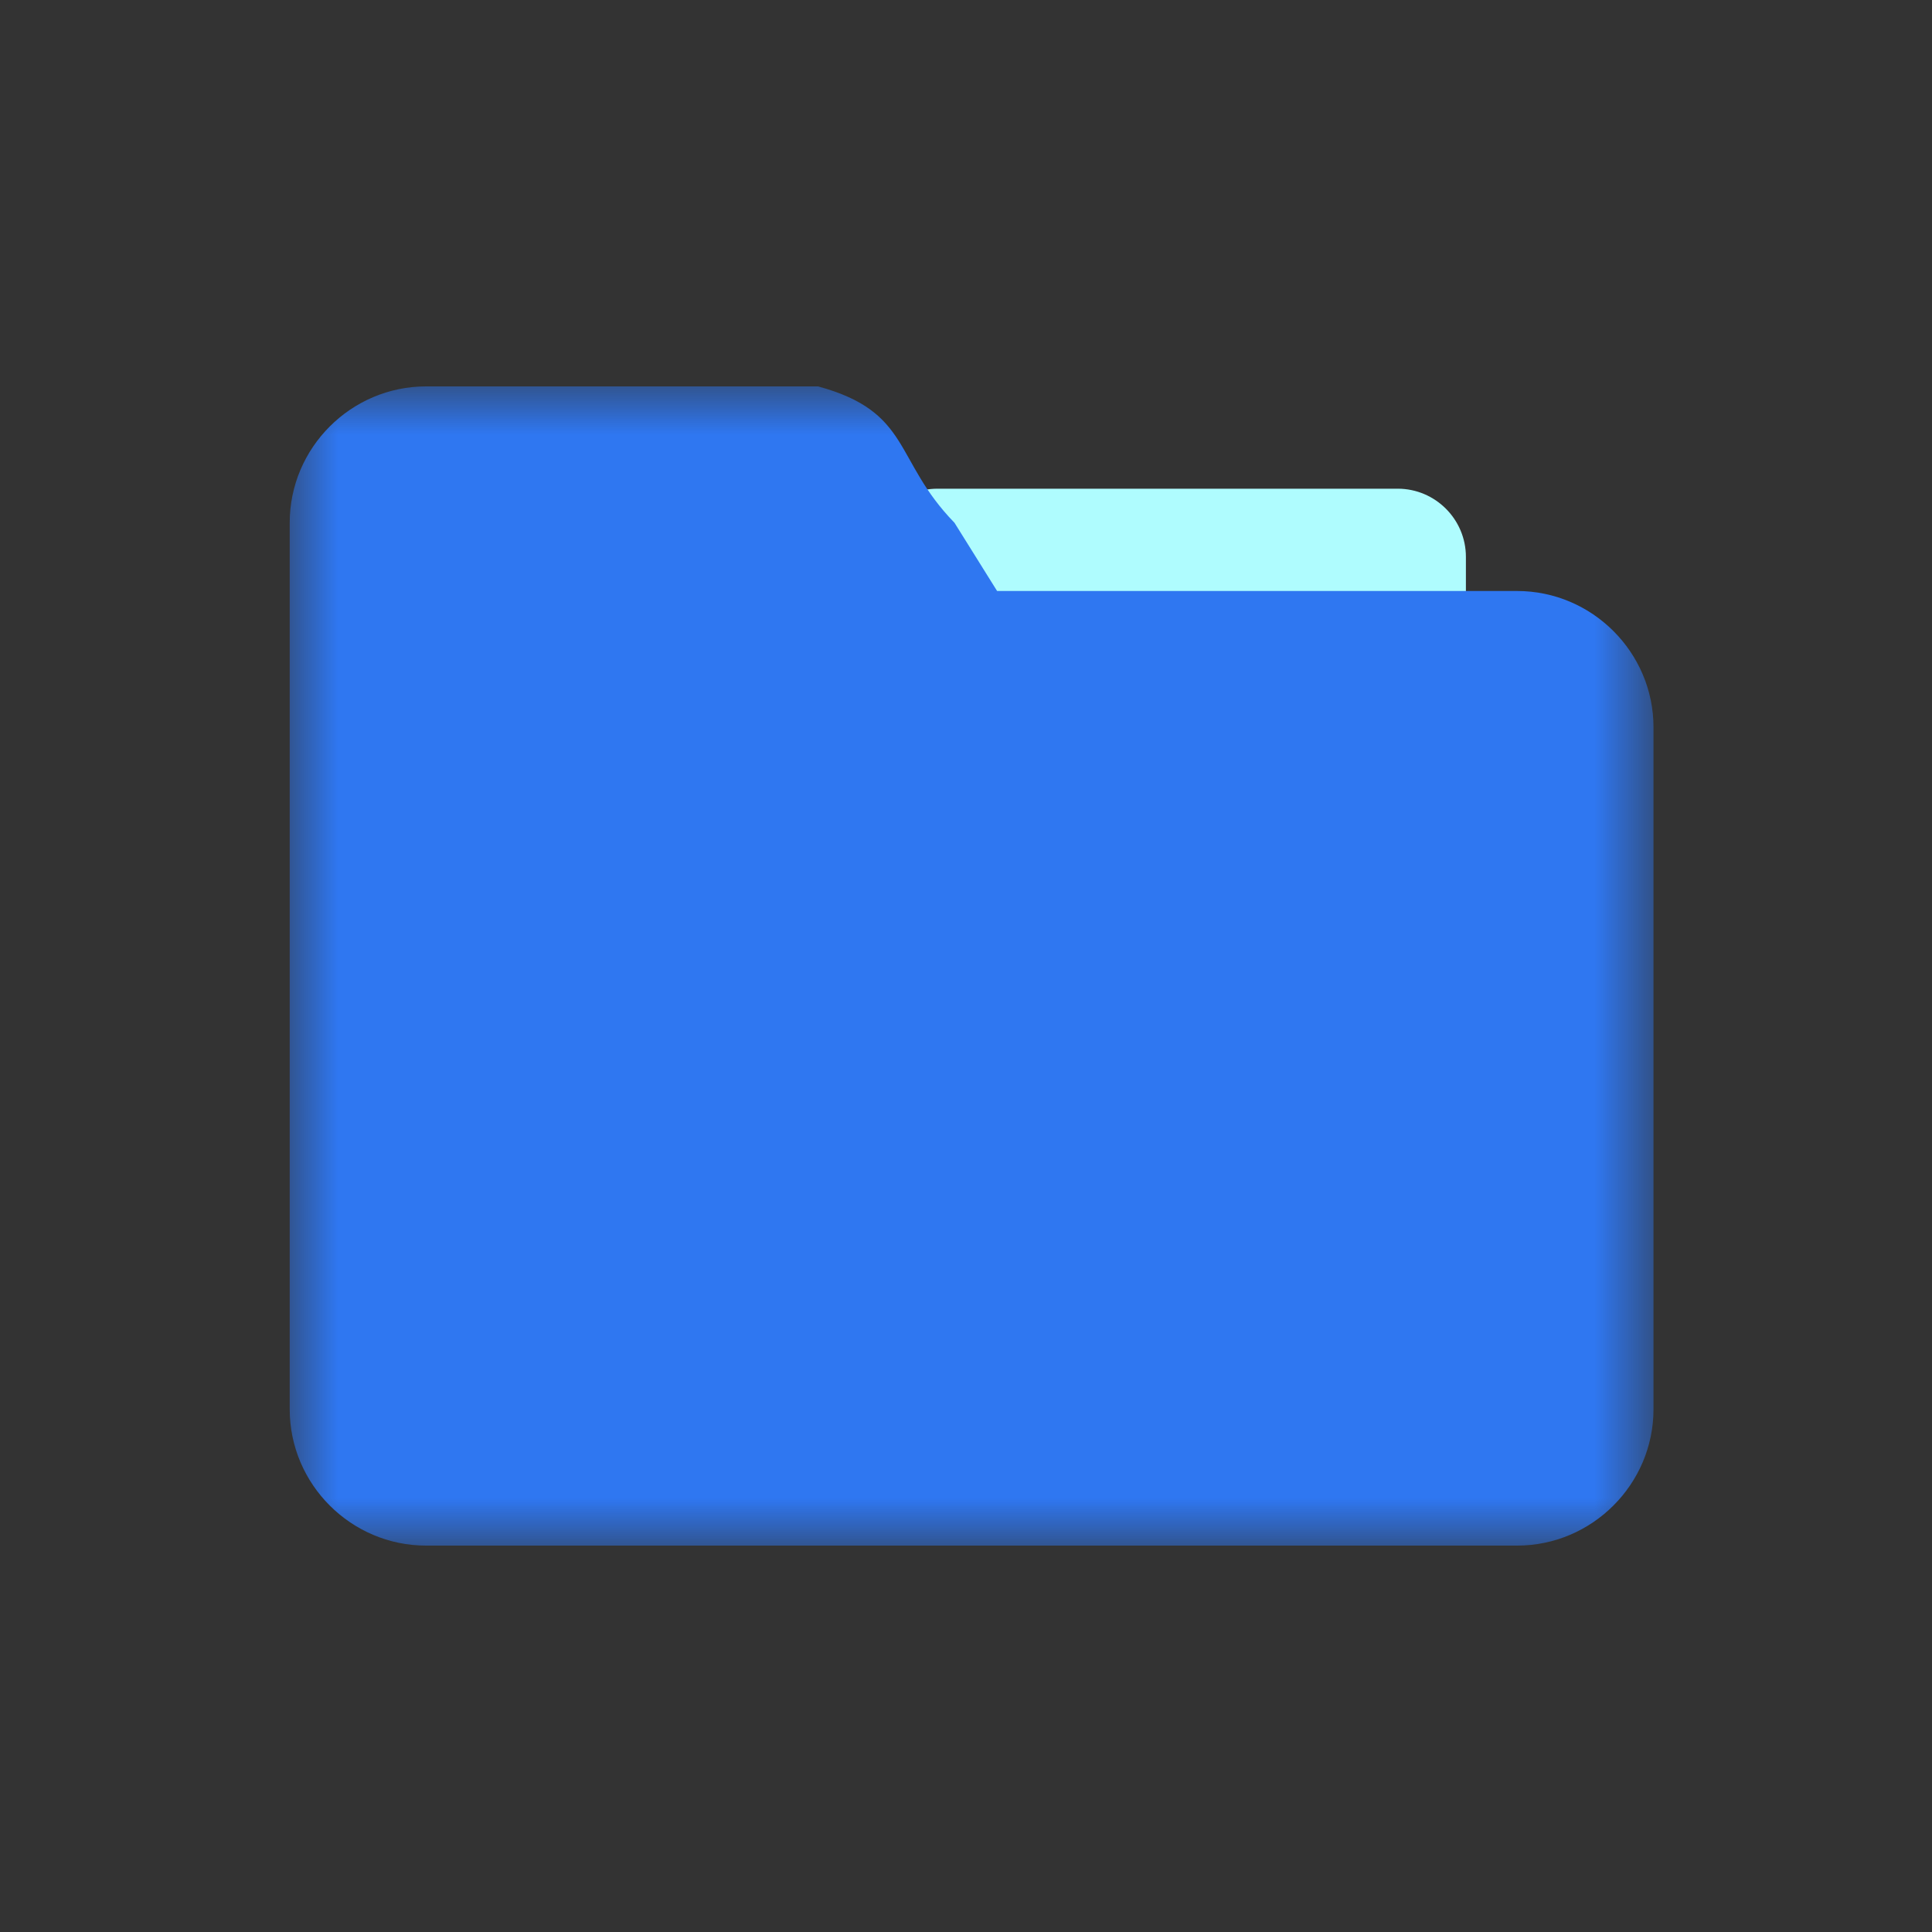 <?xml version="1.0" encoding="UTF-8"?>
<svg width="20px" height="20px" viewBox="0 0 20 20" version="1.1" xmlns="http://www.w3.org/2000/svg" xmlns:xlink="http://www.w3.org/1999/xlink">
    <rect x="0" y="0" width="20" height="20" fill="#333333" stroke="none"/>
    <title>切片</title>
    <defs>
        <polygon id="path-1" points="0 0 14.117 0 14.117 12 0 12"></polygon>
    </defs>
    <g id="2-项目" stroke="none" stroke-width="1" fill="none" fill-rule="evenodd">
        <g id="画板" transform="translate(-60, -62)">
            <g id="icon_document2" transform="translate(60, 62)">
                <rect id="矩形" fill="#DEDEDE" opacity="0" x="0" y="0" width="20" height="20"></rect>
                <g id="wenjianjia" transform="translate(3, 4)">
                    <mask id="mask-2" fill="white">
                        <use xlink:href="#path-1"></use>
                    </mask>
                    <g id="Clip-2"></g>
                    <path d="M6.705,1.059 L11.469,1.059 C11.858,1.059 12.175,1.376 12.175,1.765 L12.175,2.647 C12.175,3.035 11.858,3.353 11.469,3.353 L6.705,3.353 C6.317,3.353 5.999,3.035 5.999,2.647 L5.999,1.765 C5.999,1.376 6.317,1.059 6.705,1.059 Z" id="Fill-1" fill="#AFFCFE" mask="url(#mask-2)"></path>
                    <path d="M12.705,12 L1.411,12 C0.634,12 -0.001,11.365 -0.001,10.588 L-0.001,1.412 C-0.001,0.635 0.634,0 1.411,0 L5.469,0 C6.44,0.265 6.246,0.759 6.881,1.412 L7.322,2.118 L12.705,2.118 C13.481,2.118 14.117,2.753 14.117,3.529 L14.117,10.588 C14.117,11.365 13.481,12 12.705,12 Z" id="Fill-3" fill="#2F77F1" mask="url(#mask-2)"></path>
                </g>
            </g>
        </g>
    </g>
</svg>
